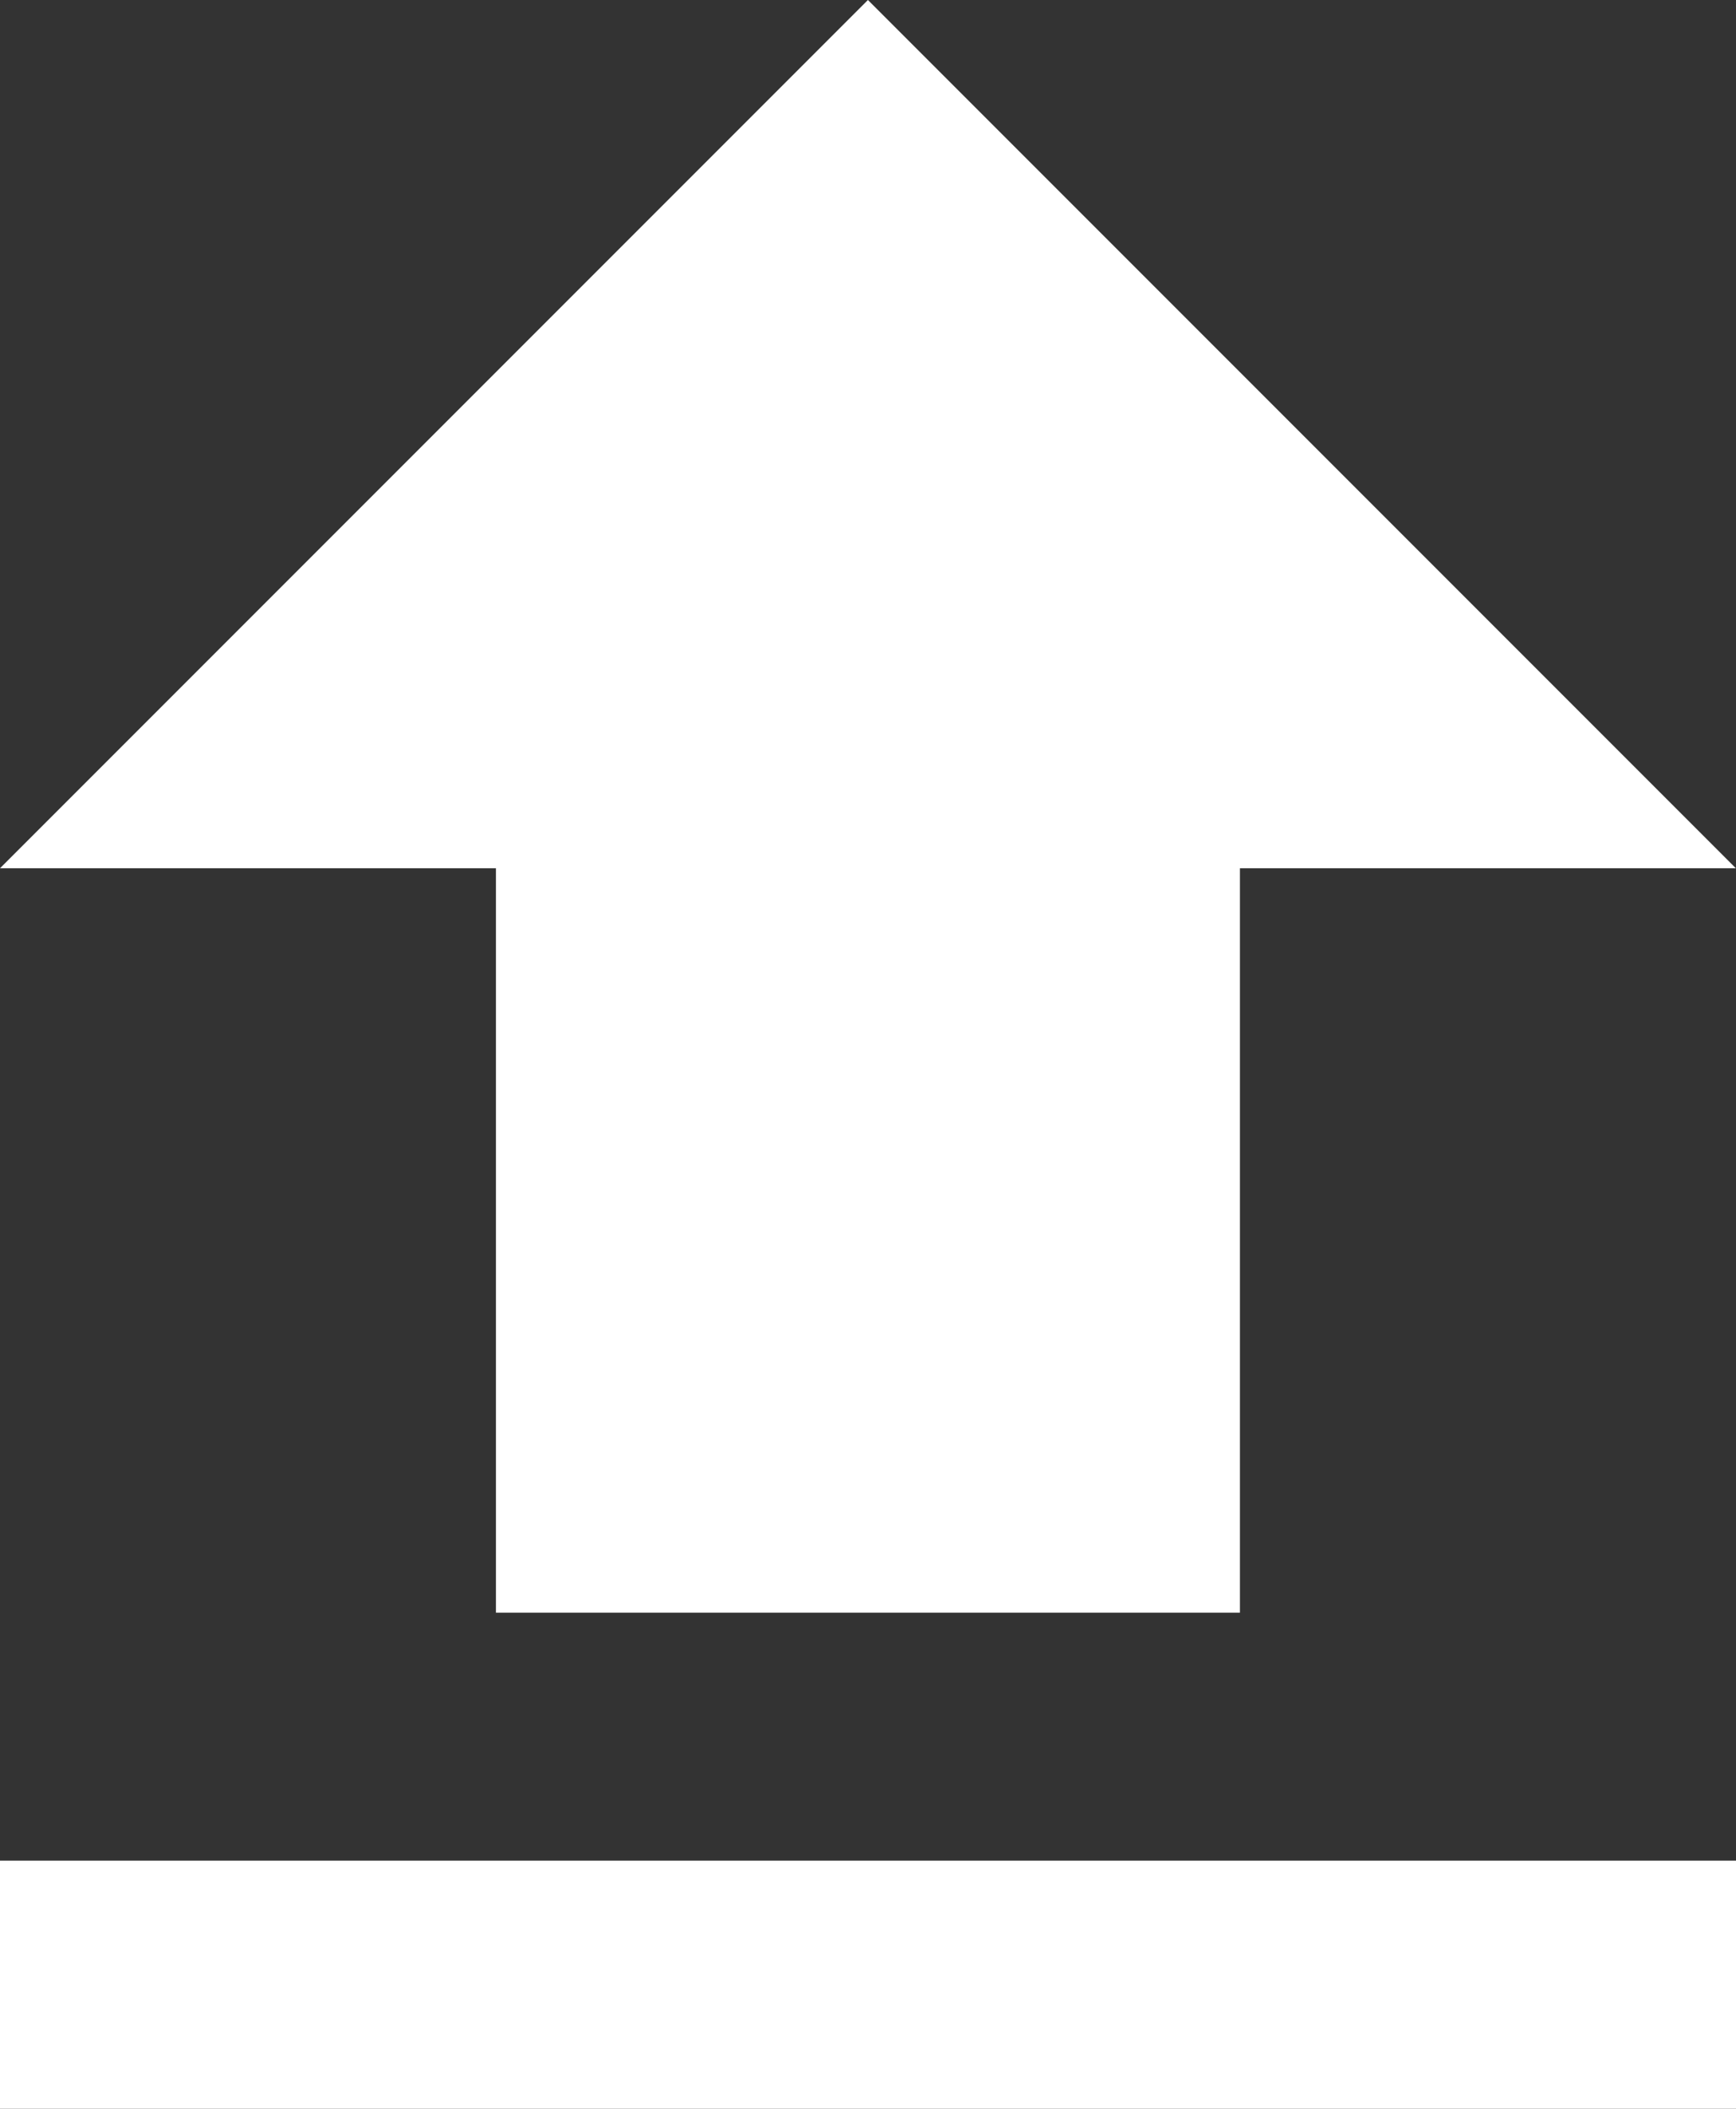 <svg xmlns="http://www.w3.org/2000/svg" width="12.353" height="15" viewBox="0 0 12.353 15">
  <rect x="0" y="0" width="12.353" height="15" fill="#333333" stroke="none"/>
  <path id="Icon_material-file-upload" data-name="Icon material-file-upload" d="M11.029,15.971h5.294V10.676h3.529L13.676,4.5,7.5,10.676h3.529ZM7.5,17.735H19.853V19.5H7.5Z" transform="translate(-7.5 -4.5)" fill="#fff"/>
</svg>
